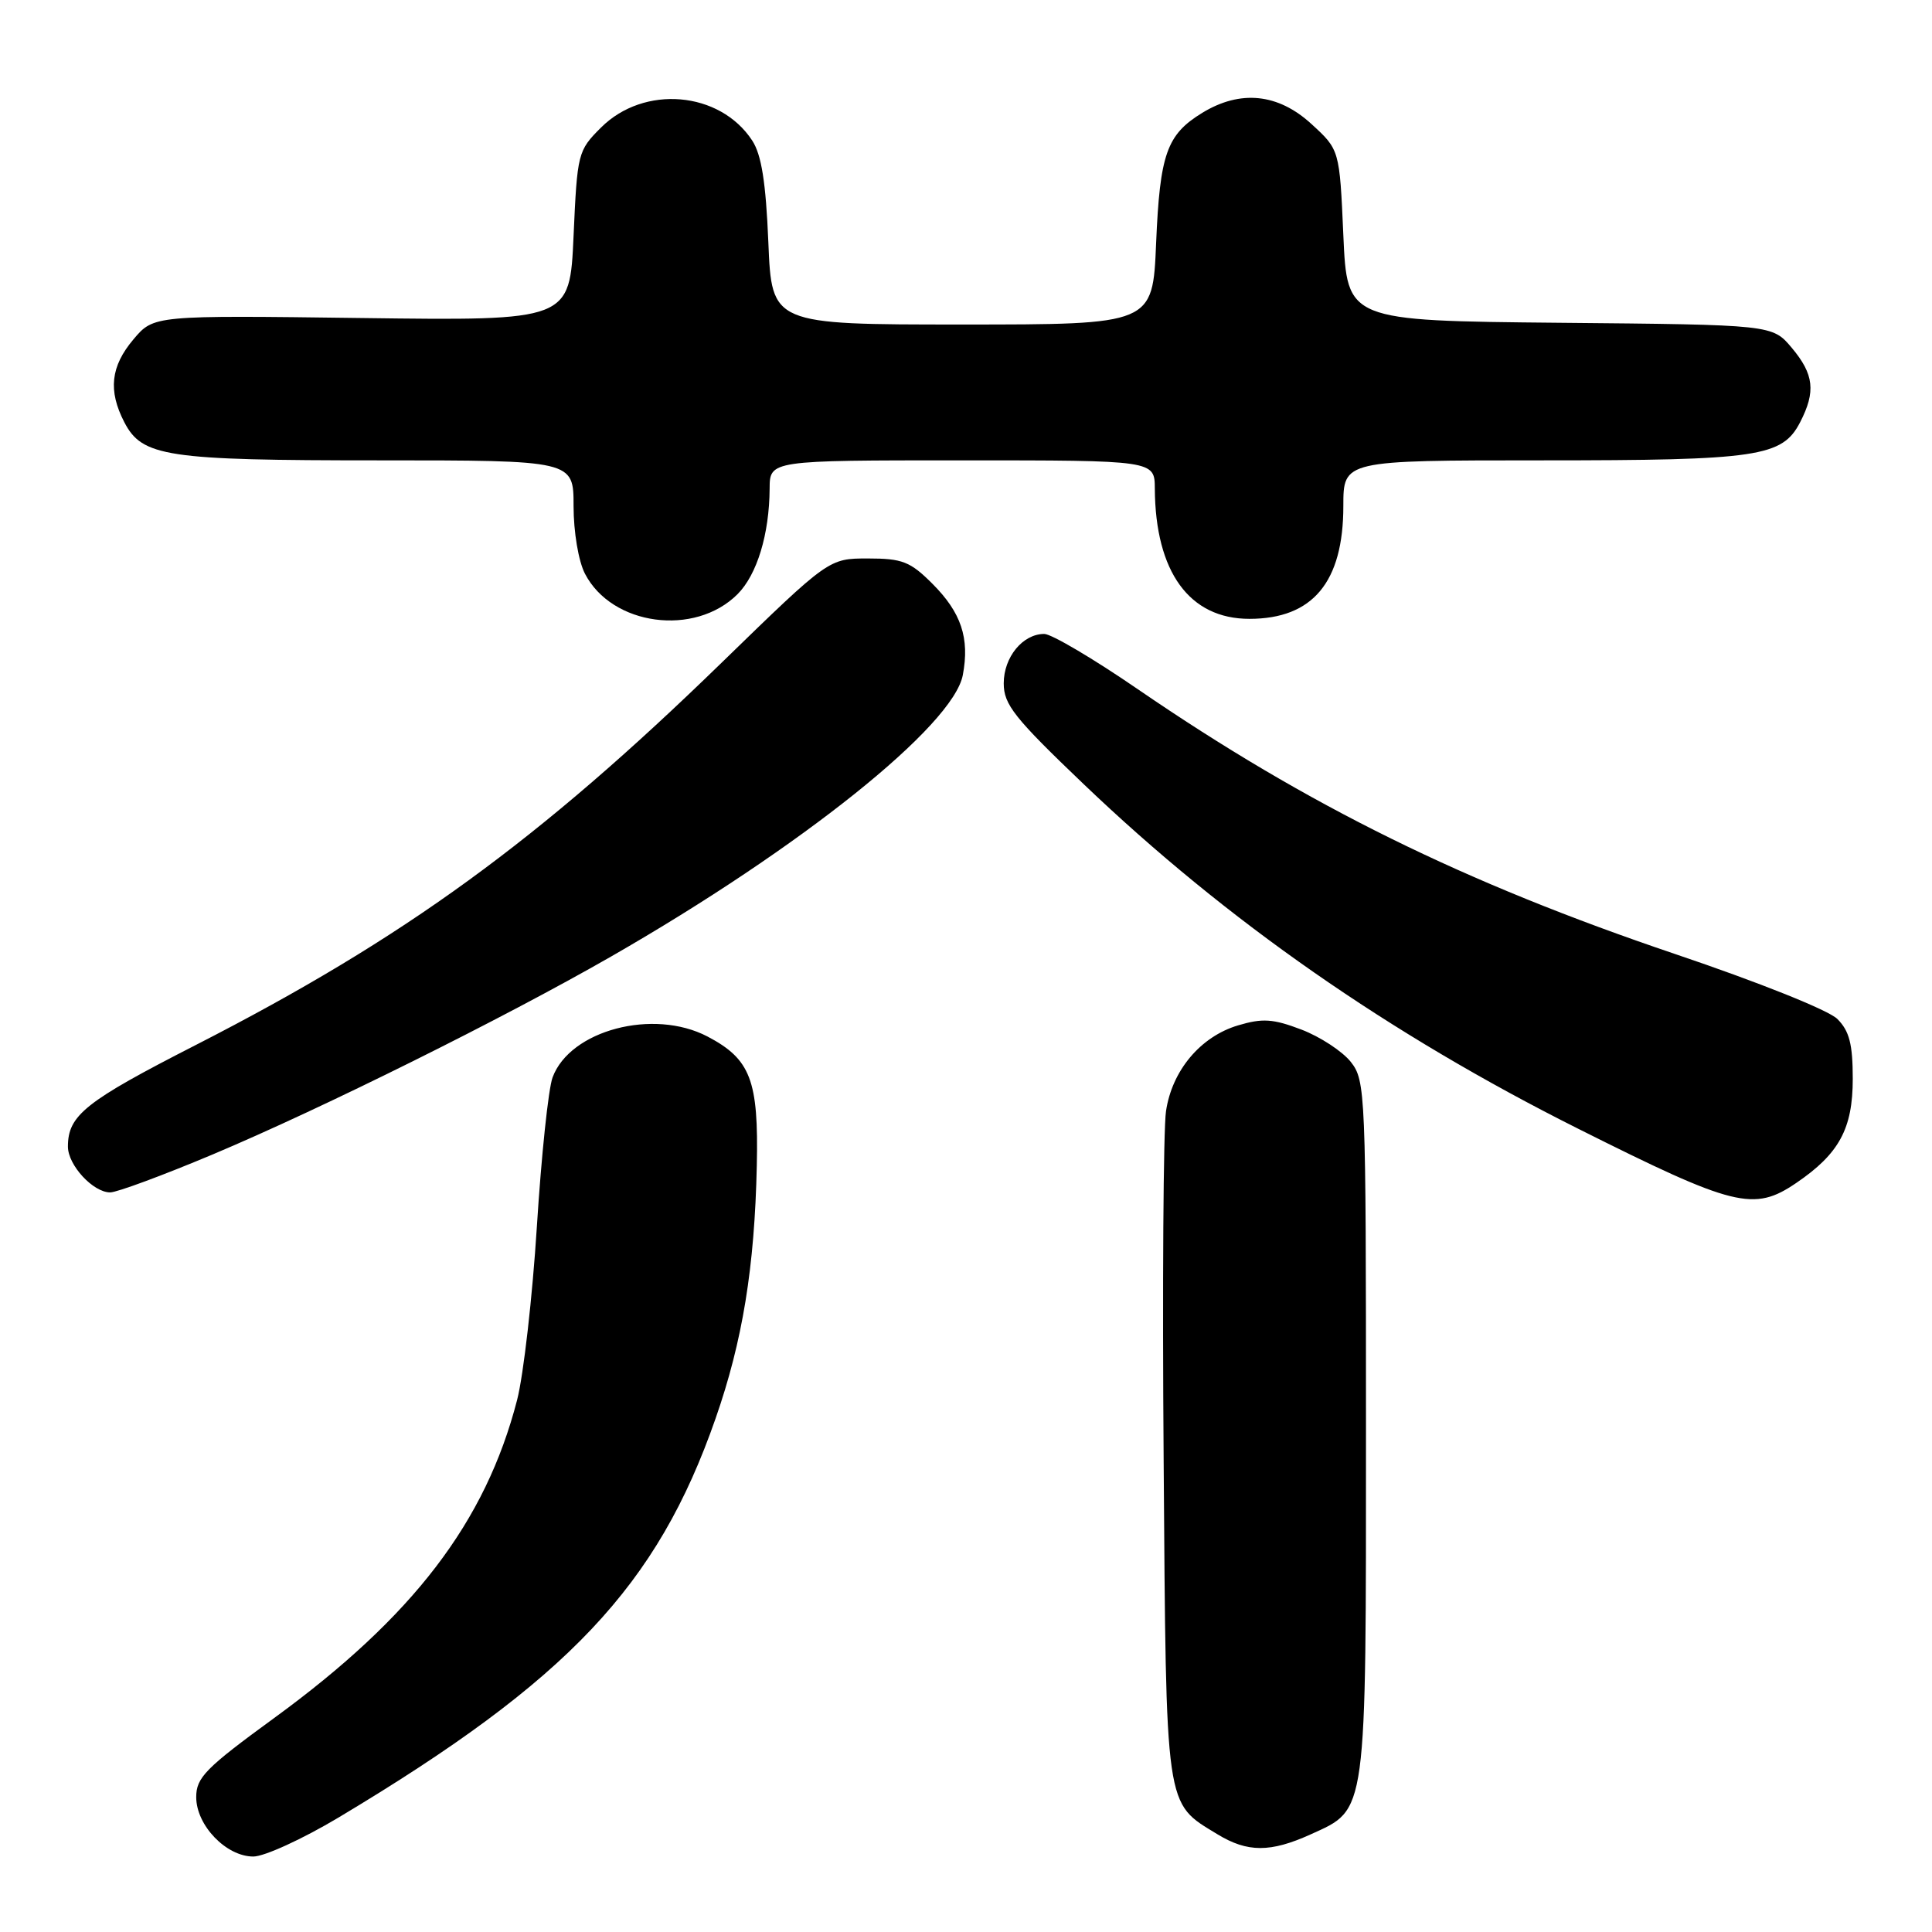 <?xml version="1.0" encoding="UTF-8" standalone="no"?>
<!DOCTYPE svg PUBLIC "-//W3C//DTD SVG 1.1//EN" "http://www.w3.org/Graphics/SVG/1.1/DTD/svg11.dtd" >
<svg xmlns="http://www.w3.org/2000/svg" xmlns:xlink="http://www.w3.org/1999/xlink" version="1.1" viewBox="0 0 256 256">
 <g >
 <path fill="currentColor"
d=" M 44.86 240.83 C 75.33 222.60 87.08 210.16 94.82 187.95 C 98.40 177.69 99.99 167.92 100.28 154.45 C 100.53 143.14 99.46 140.34 93.74 137.34 C 86.57 133.59 75.54 136.50 73.22 142.76 C 72.66 144.27 71.73 153.15 71.14 162.50 C 70.55 171.85 69.37 182.20 68.52 185.50 C 64.34 201.68 54.76 214.21 36.31 227.66 C 27.25 234.27 26.00 235.53 26.00 238.13 C 26.00 241.87 29.97 246.00 33.57 246.00 C 35.03 246.00 40.11 243.67 44.86 240.83 Z  M 173.68 243.06 C 181.18 239.65 181.00 240.95 181.00 189.18 C 181.00 144.70 180.94 143.19 178.99 140.71 C 177.88 139.31 174.94 137.38 172.46 136.43 C 168.68 134.99 167.29 134.90 164.04 135.87 C 159.06 137.36 155.29 141.86 154.50 147.25 C 154.15 149.59 154.01 170.42 154.19 193.55 C 154.53 240.18 154.33 238.79 161.30 243.04 C 165.30 245.48 168.34 245.48 173.68 243.06 Z  M 238.01 156.75 C 243.70 152.88 245.50 149.56 245.50 142.95 C 245.50 138.35 245.05 136.61 243.46 135.02 C 242.31 133.86 233.03 130.15 221.98 126.42 C 194.02 116.97 173.29 106.76 150.79 91.34 C 144.91 87.30 139.32 84.00 138.37 84.00 C 135.52 84.00 133.00 87.07 133.00 90.55 C 133.00 93.36 134.40 95.12 143.61 103.92 C 162.58 122.04 184.07 137.01 209.13 149.57 C 229.82 159.94 232.38 160.58 238.01 156.75 Z  M 28.23 152.95 C 42.73 146.84 66.67 134.95 81.00 126.73 C 106.17 112.28 126.32 96.15 127.58 89.44 C 128.50 84.55 127.37 81.17 123.54 77.34 C 120.61 74.41 119.56 74.00 115.01 74.00 C 109.82 74.00 109.82 74.00 95.66 87.77 C 71.39 111.38 53.56 124.34 25.94 138.47 C 11.30 145.95 9.00 147.78 9.00 151.93 C 9.00 154.39 12.34 158.00 14.60 158.00 C 15.49 158.00 21.62 155.73 28.23 152.95 Z  M 97.73 78.73 C 100.31 76.14 101.94 70.80 101.98 64.75 C 102.00 61.00 102.00 61.00 127.50 61.00 C 153.00 61.00 153.00 61.00 153.02 64.75 C 153.09 75.79 157.60 82.00 165.55 82.00 C 173.95 82.00 178.00 77.13 178.00 67.05 C 178.00 61.00 178.00 61.00 204.35 61.00 C 233.01 61.00 236.16 60.53 238.53 55.94 C 240.62 51.89 240.36 49.59 237.42 46.09 C 234.85 43.03 234.85 43.03 206.67 42.77 C 178.50 42.50 178.50 42.50 178.00 31.17 C 177.50 19.84 177.50 19.84 173.76 16.42 C 169.35 12.38 164.36 11.87 159.31 14.95 C 154.60 17.83 153.69 20.39 153.19 32.25 C 152.74 43.00 152.74 43.00 127.50 43.00 C 102.26 43.00 102.26 43.00 101.81 32.10 C 101.48 24.14 100.90 20.50 99.67 18.62 C 95.38 12.07 85.33 11.21 79.63 16.91 C 76.57 19.96 76.49 20.30 76.00 31.26 C 75.50 42.50 75.50 42.50 47.93 42.14 C 20.37 41.78 20.37 41.78 17.68 44.97 C 14.66 48.55 14.31 51.76 16.47 55.94 C 18.84 60.52 22.02 61.00 50.15 61.00 C 76.00 61.00 76.00 61.00 76.00 67.05 C 76.00 70.49 76.65 74.36 77.51 76.02 C 81.08 82.92 92.06 84.39 97.73 78.73 Z "/>
</g>
</svg>
